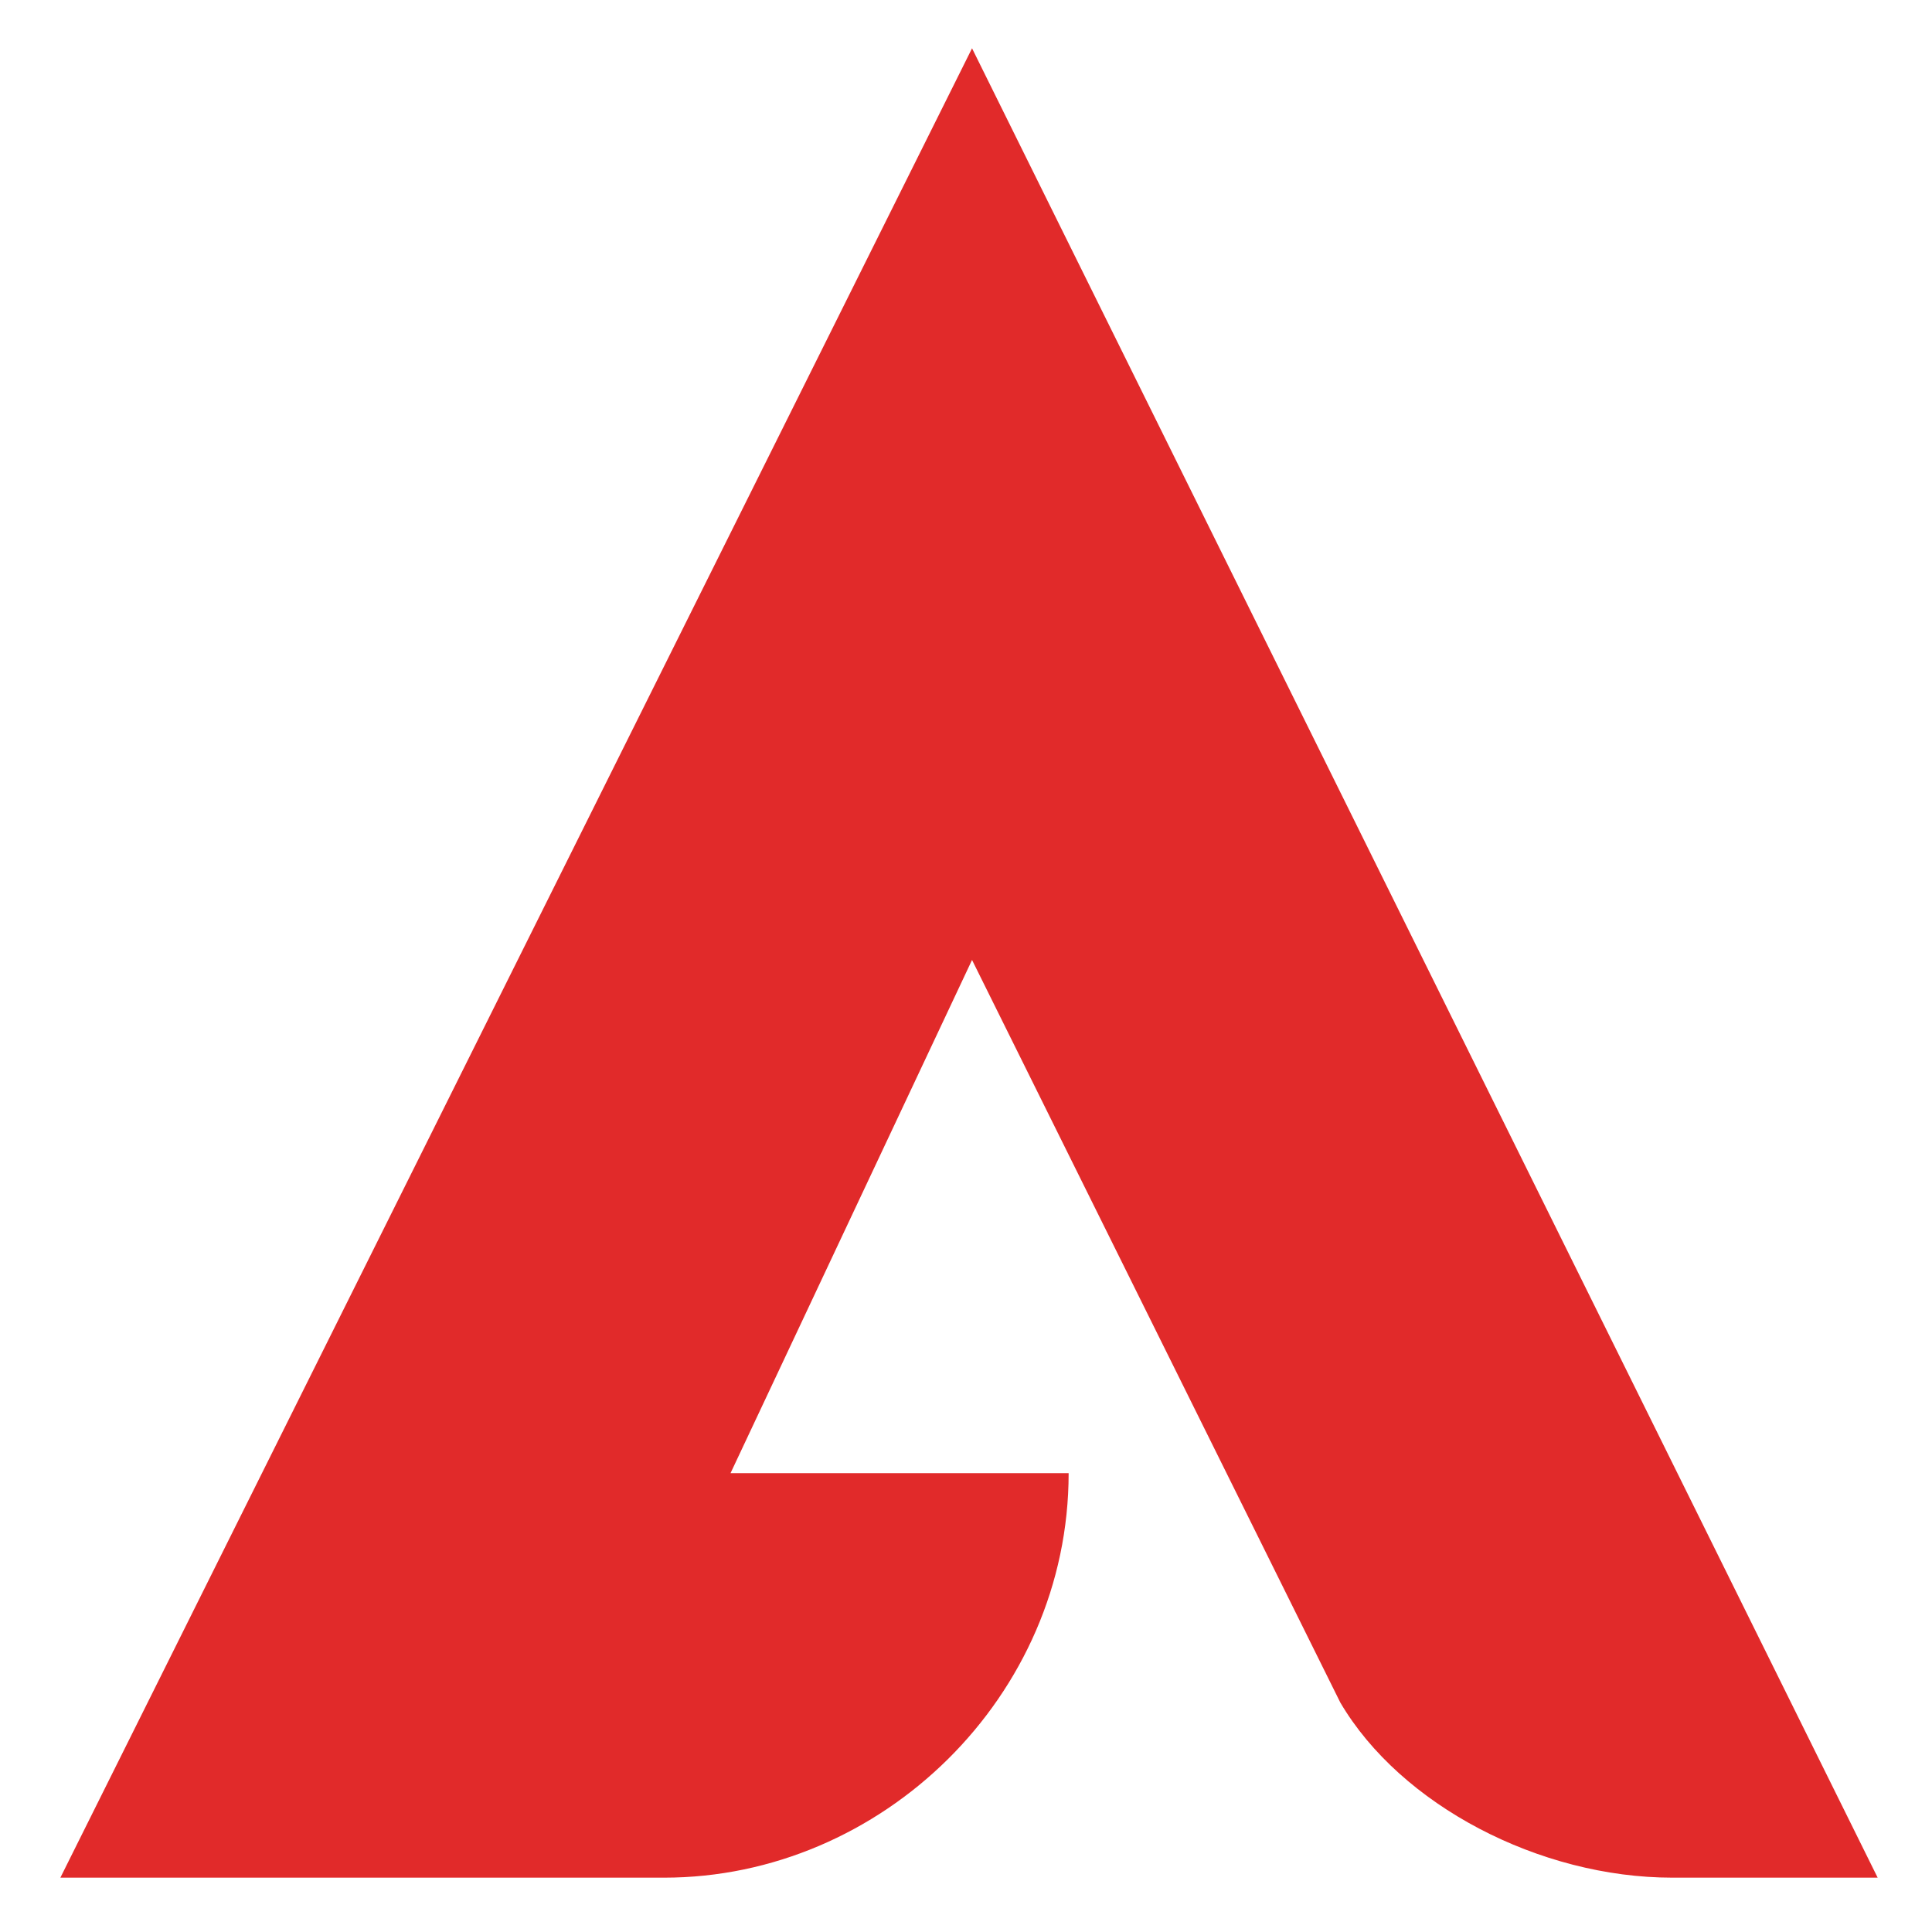 <?xml version="1.0" encoding="utf-8"?>
<!-- Generator: Adobe Illustrator 19.0.0, SVG Export Plug-In . SVG Version: 6.00 Build 0)  -->
<svg version="1.1" id="Layer_1" xmlns="http://www.w3.org/2000/svg" xmlns:xlink="http://www.w3.org/1999/xlink" x="0px" y="0px"
	 viewBox="-161 381 32 32" style="enable-background:new -161 381 32 32;" xml:space="preserve">
<style type="text/css">
	.st0{fill:none;}
	.st1{fill:#E12A2A;}
</style>
<rect x="-161" y="381" class="st0" width="32" height="32"/>
<path class="st1" d="M-144.9,381.8l-15.1,30.3h10c3.6,0,6.7-3,6.7-6.7h-5.6l4-8.5l6.1,12.3c1,1.7,3.3,2.9,5.5,2.9h3.4L-144.9,381.8z
	"/>
</svg>
